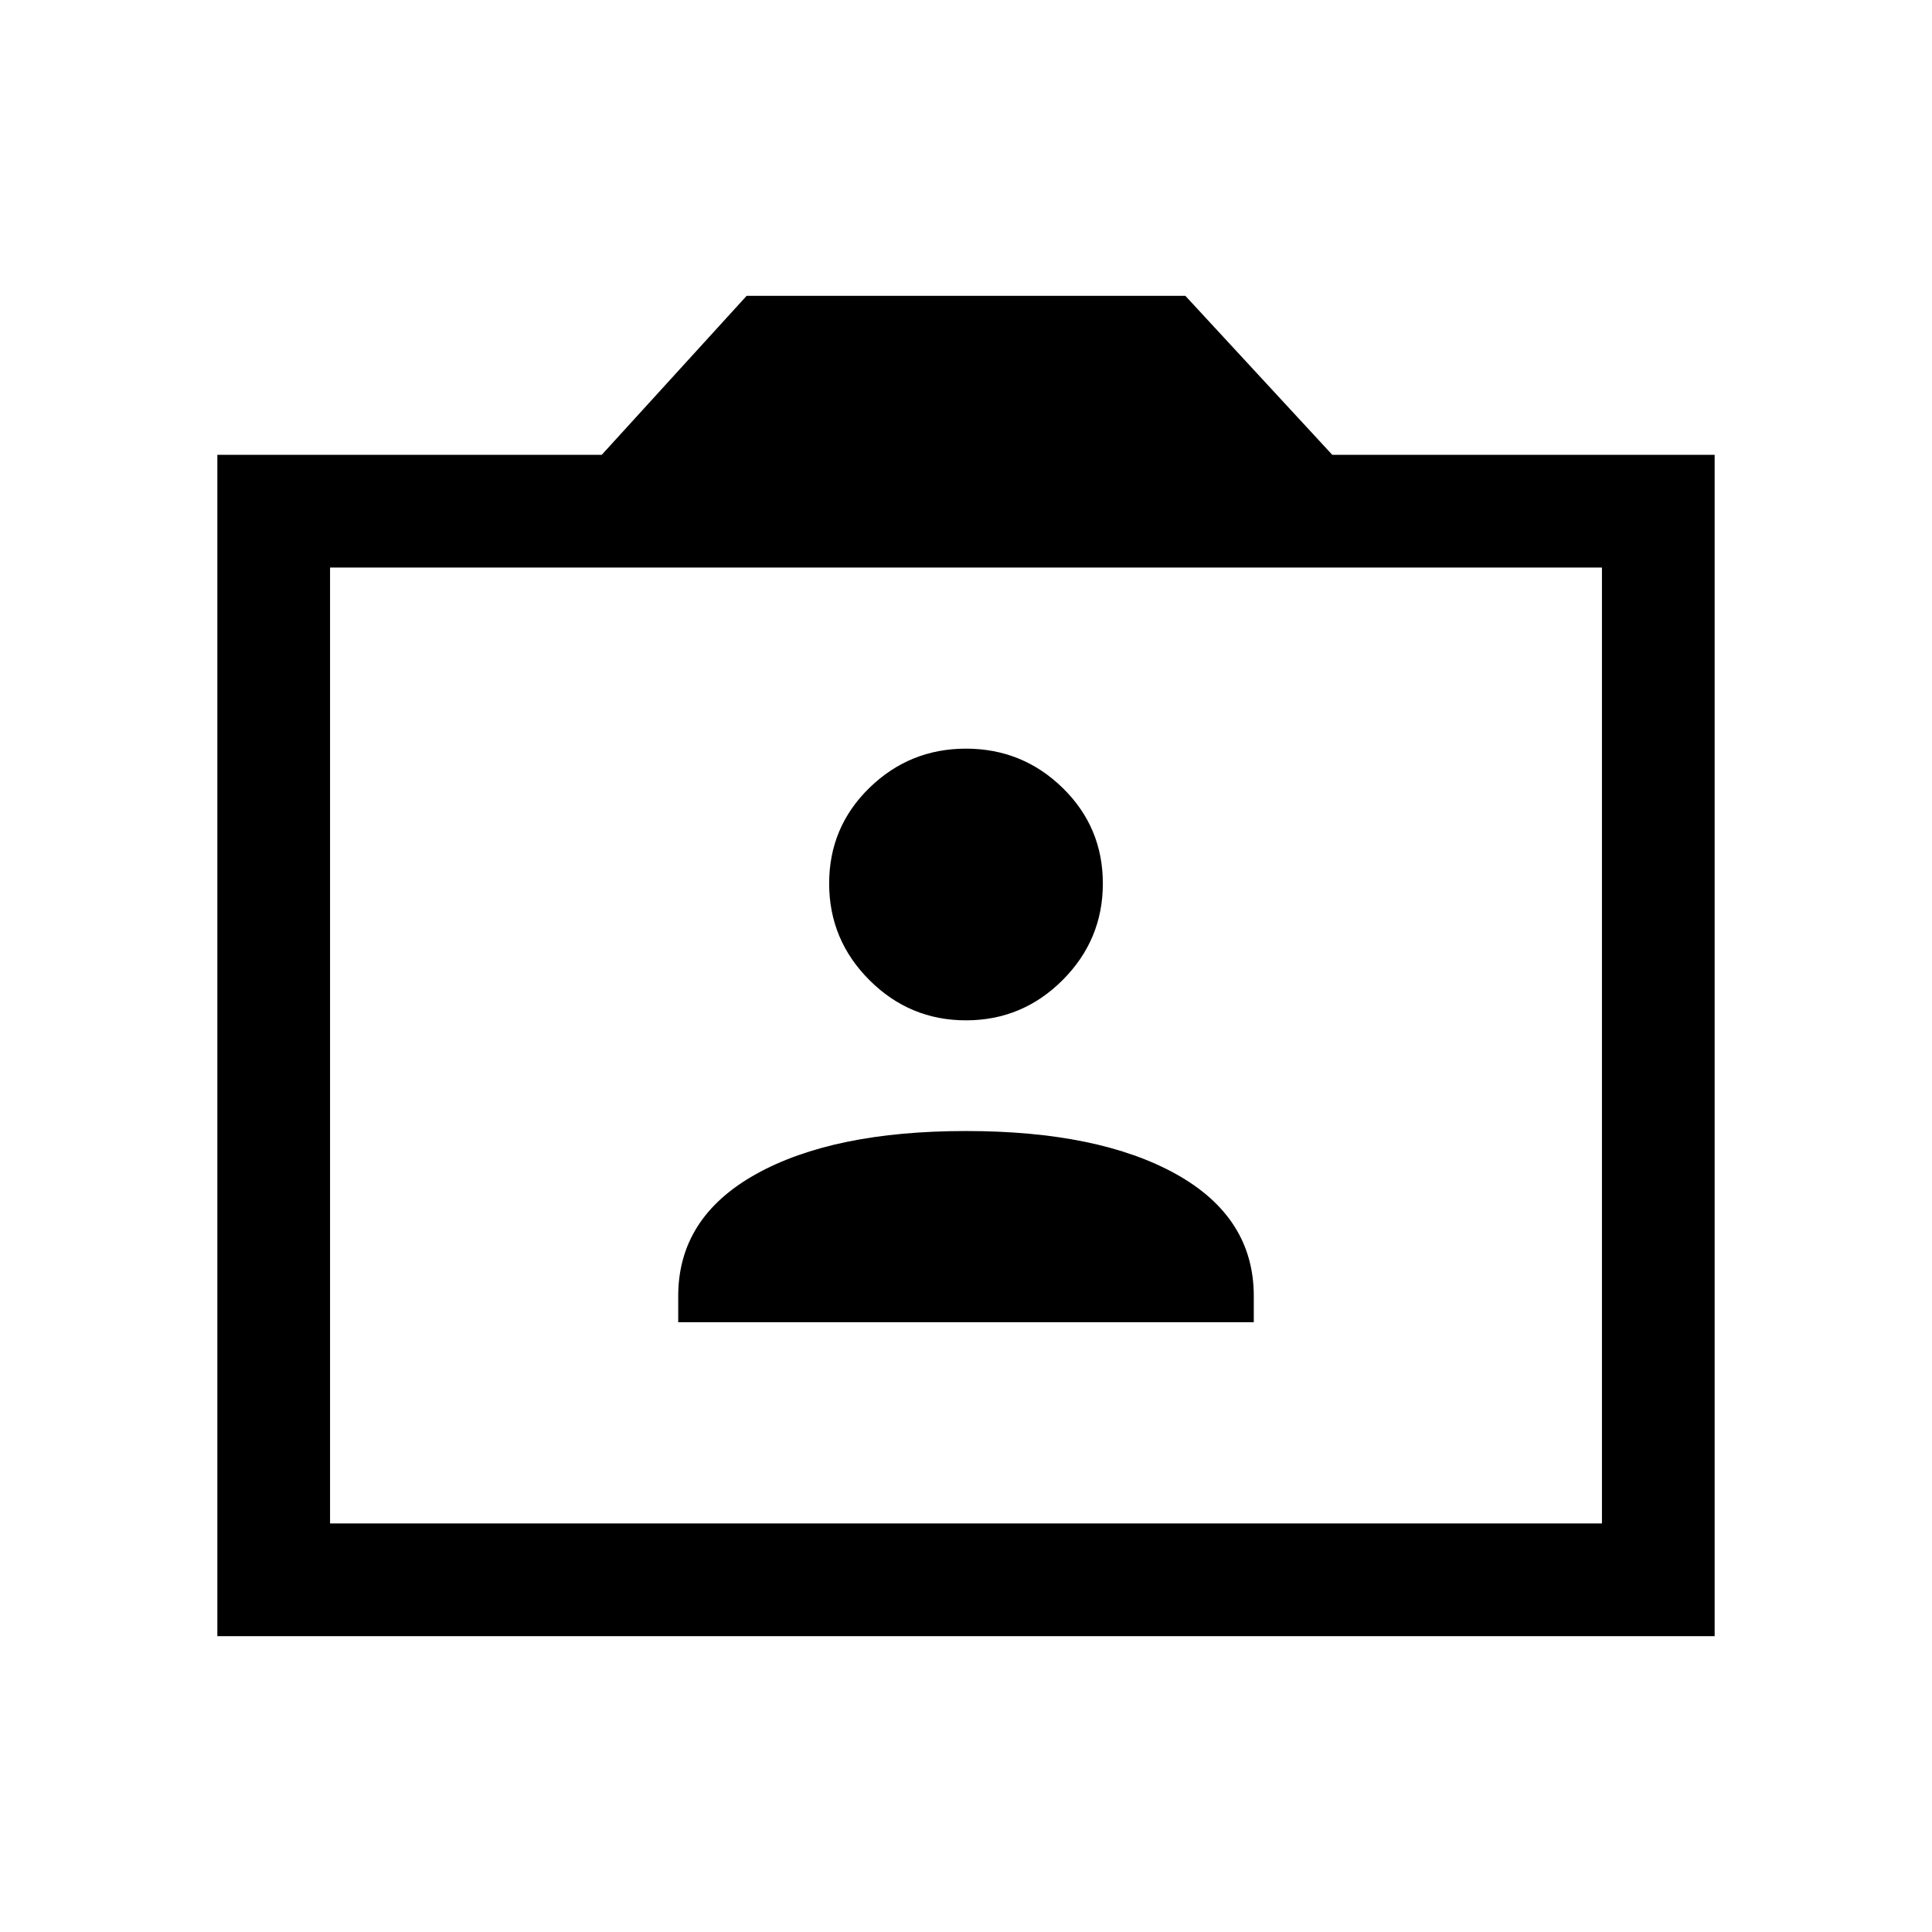 <svg xmlns="http://www.w3.org/2000/svg" height="24" width="24"><path d="M8.425 16.425H15.575V16.1Q15.575 15.125 14.613 14.587Q13.65 14.05 12 14.05Q10.35 14.05 9.388 14.587Q8.425 15.125 8.425 16.1ZM12 12.675Q12.7 12.675 13.2 12.175Q13.7 11.675 13.7 10.975Q13.7 10.275 13.2 9.787Q12.7 9.3 12 9.3Q11.3 9.3 10.8 9.787Q10.3 10.275 10.3 10.975Q10.3 11.675 10.8 12.175Q11.3 12.675 12 12.675ZM2.7 20.325V5.65H7.475L9.275 3.675H14.725L16.55 5.65H21.3V20.325ZM4.1 18.925H19.9V7.05H4.1ZM12 12.975Z"/></svg>